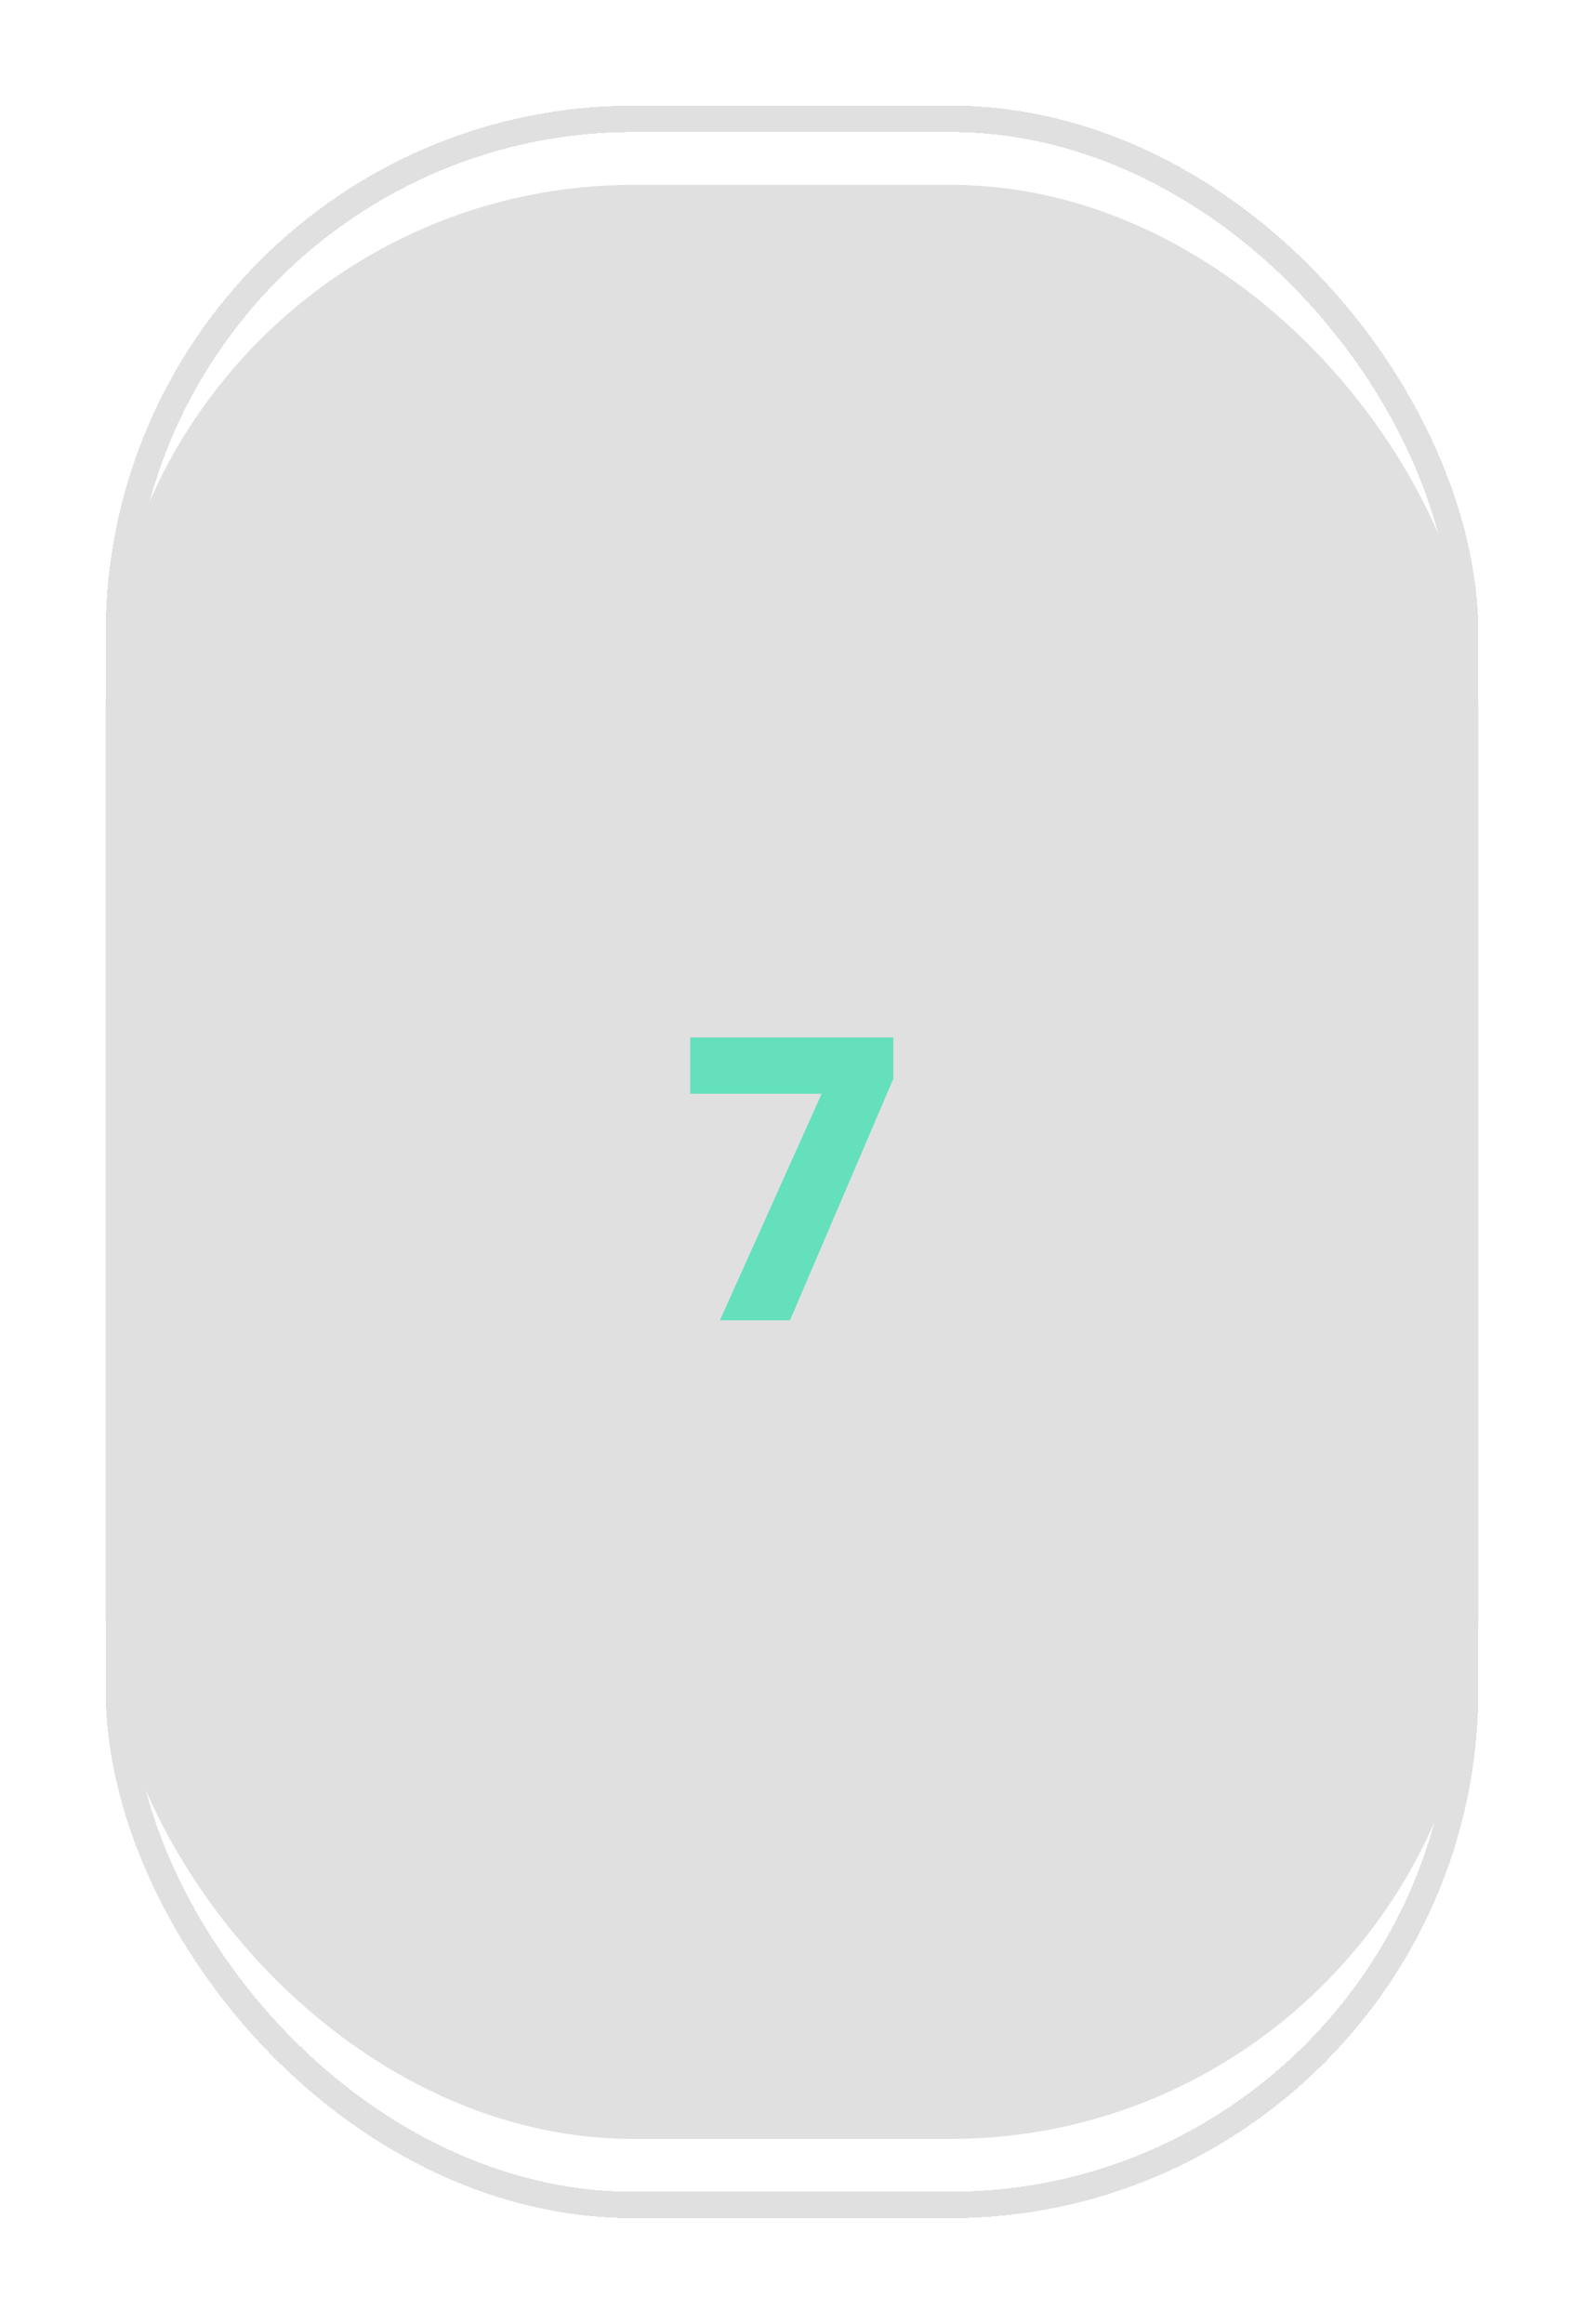 <svg width="60" height="88" viewBox="0 0 60 88" fill="none" xmlns="http://www.w3.org/2000/svg">
<g filter="url(#filter0_d_691_8)">
<rect x="4" y="3" width="52" height="74" rx="20" fill="#E0E0E0"/>
</g>
<g filter="url(#filter1_d_691_8)">
<rect x="4.5" y="0.5" width="51" height="79" rx="19.5" stroke="#E0E0E0" shape-rendering="crispEdges"/>
</g>
<g filter="url(#filter2_i_691_8)">
<path d="M27.269 46L31.124 37.42H26.144V35.29H33.839V36.85L29.924 46H27.269Z" fill="#4FE0B6" fill-opacity="0.85"/>
</g>
<defs>
<filter id="filter0_d_691_8" x="0" y="3" width="60" height="82" filterUnits="userSpaceOnUse" color-interpolation-filters="sRGB">
<feFlood flood-opacity="0" result="BackgroundImageFix"/>
<feColorMatrix in="SourceAlpha" type="matrix" values="0 0 0 0 0 0 0 0 0 0 0 0 0 0 0 0 0 0 127 0" result="hardAlpha"/>
<feOffset dy="4"/>
<feGaussianBlur stdDeviation="2"/>
<feComposite in2="hardAlpha" operator="out"/>
<feColorMatrix type="matrix" values="0 0 0 0 0 0 0 0 0 0 0 0 0 0 0 0 0 0 0.5 0"/>
<feBlend mode="normal" in2="BackgroundImageFix" result="effect1_dropShadow_691_8"/>
<feBlend mode="normal" in="SourceGraphic" in2="effect1_dropShadow_691_8" result="shape"/>
</filter>
<filter id="filter1_d_691_8" x="0" y="0" width="60" height="88" filterUnits="userSpaceOnUse" color-interpolation-filters="sRGB">
<feFlood flood-opacity="0" result="BackgroundImageFix"/>
<feColorMatrix in="SourceAlpha" type="matrix" values="0 0 0 0 0 0 0 0 0 0 0 0 0 0 0 0 0 0 127 0" result="hardAlpha"/>
<feOffset dy="4"/>
<feGaussianBlur stdDeviation="2"/>
<feComposite in2="hardAlpha" operator="out"/>
<feColorMatrix type="matrix" values="0 0 0 0 0 0 0 0 0 0 0 0 0 0 0 0 0 0 0.5 0"/>
<feBlend mode="normal" in2="BackgroundImageFix" result="effect1_dropShadow_691_8"/>
<feBlend mode="normal" in="SourceGraphic" in2="effect1_dropShadow_691_8" result="shape"/>
</filter>
<filter id="filter2_i_691_8" x="26.144" y="35.29" width="7.695" height="14.71" filterUnits="userSpaceOnUse" color-interpolation-filters="sRGB">
<feFlood flood-opacity="0" result="BackgroundImageFix"/>
<feBlend mode="normal" in="SourceGraphic" in2="BackgroundImageFix" result="shape"/>
<feColorMatrix in="SourceAlpha" type="matrix" values="0 0 0 0 0 0 0 0 0 0 0 0 0 0 0 0 0 0 127 0" result="hardAlpha"/>
<feOffset dy="4"/>
<feGaussianBlur stdDeviation="2"/>
<feComposite in2="hardAlpha" operator="arithmetic" k2="-1" k3="1"/>
<feColorMatrix type="matrix" values="0 0 0 0 0 0 0 0 0 0 0 0 0 0 0 0 0 0 0.25 0"/>
<feBlend mode="normal" in2="shape" result="effect1_innerShadow_691_8"/>
</filter>
</defs>
</svg>
